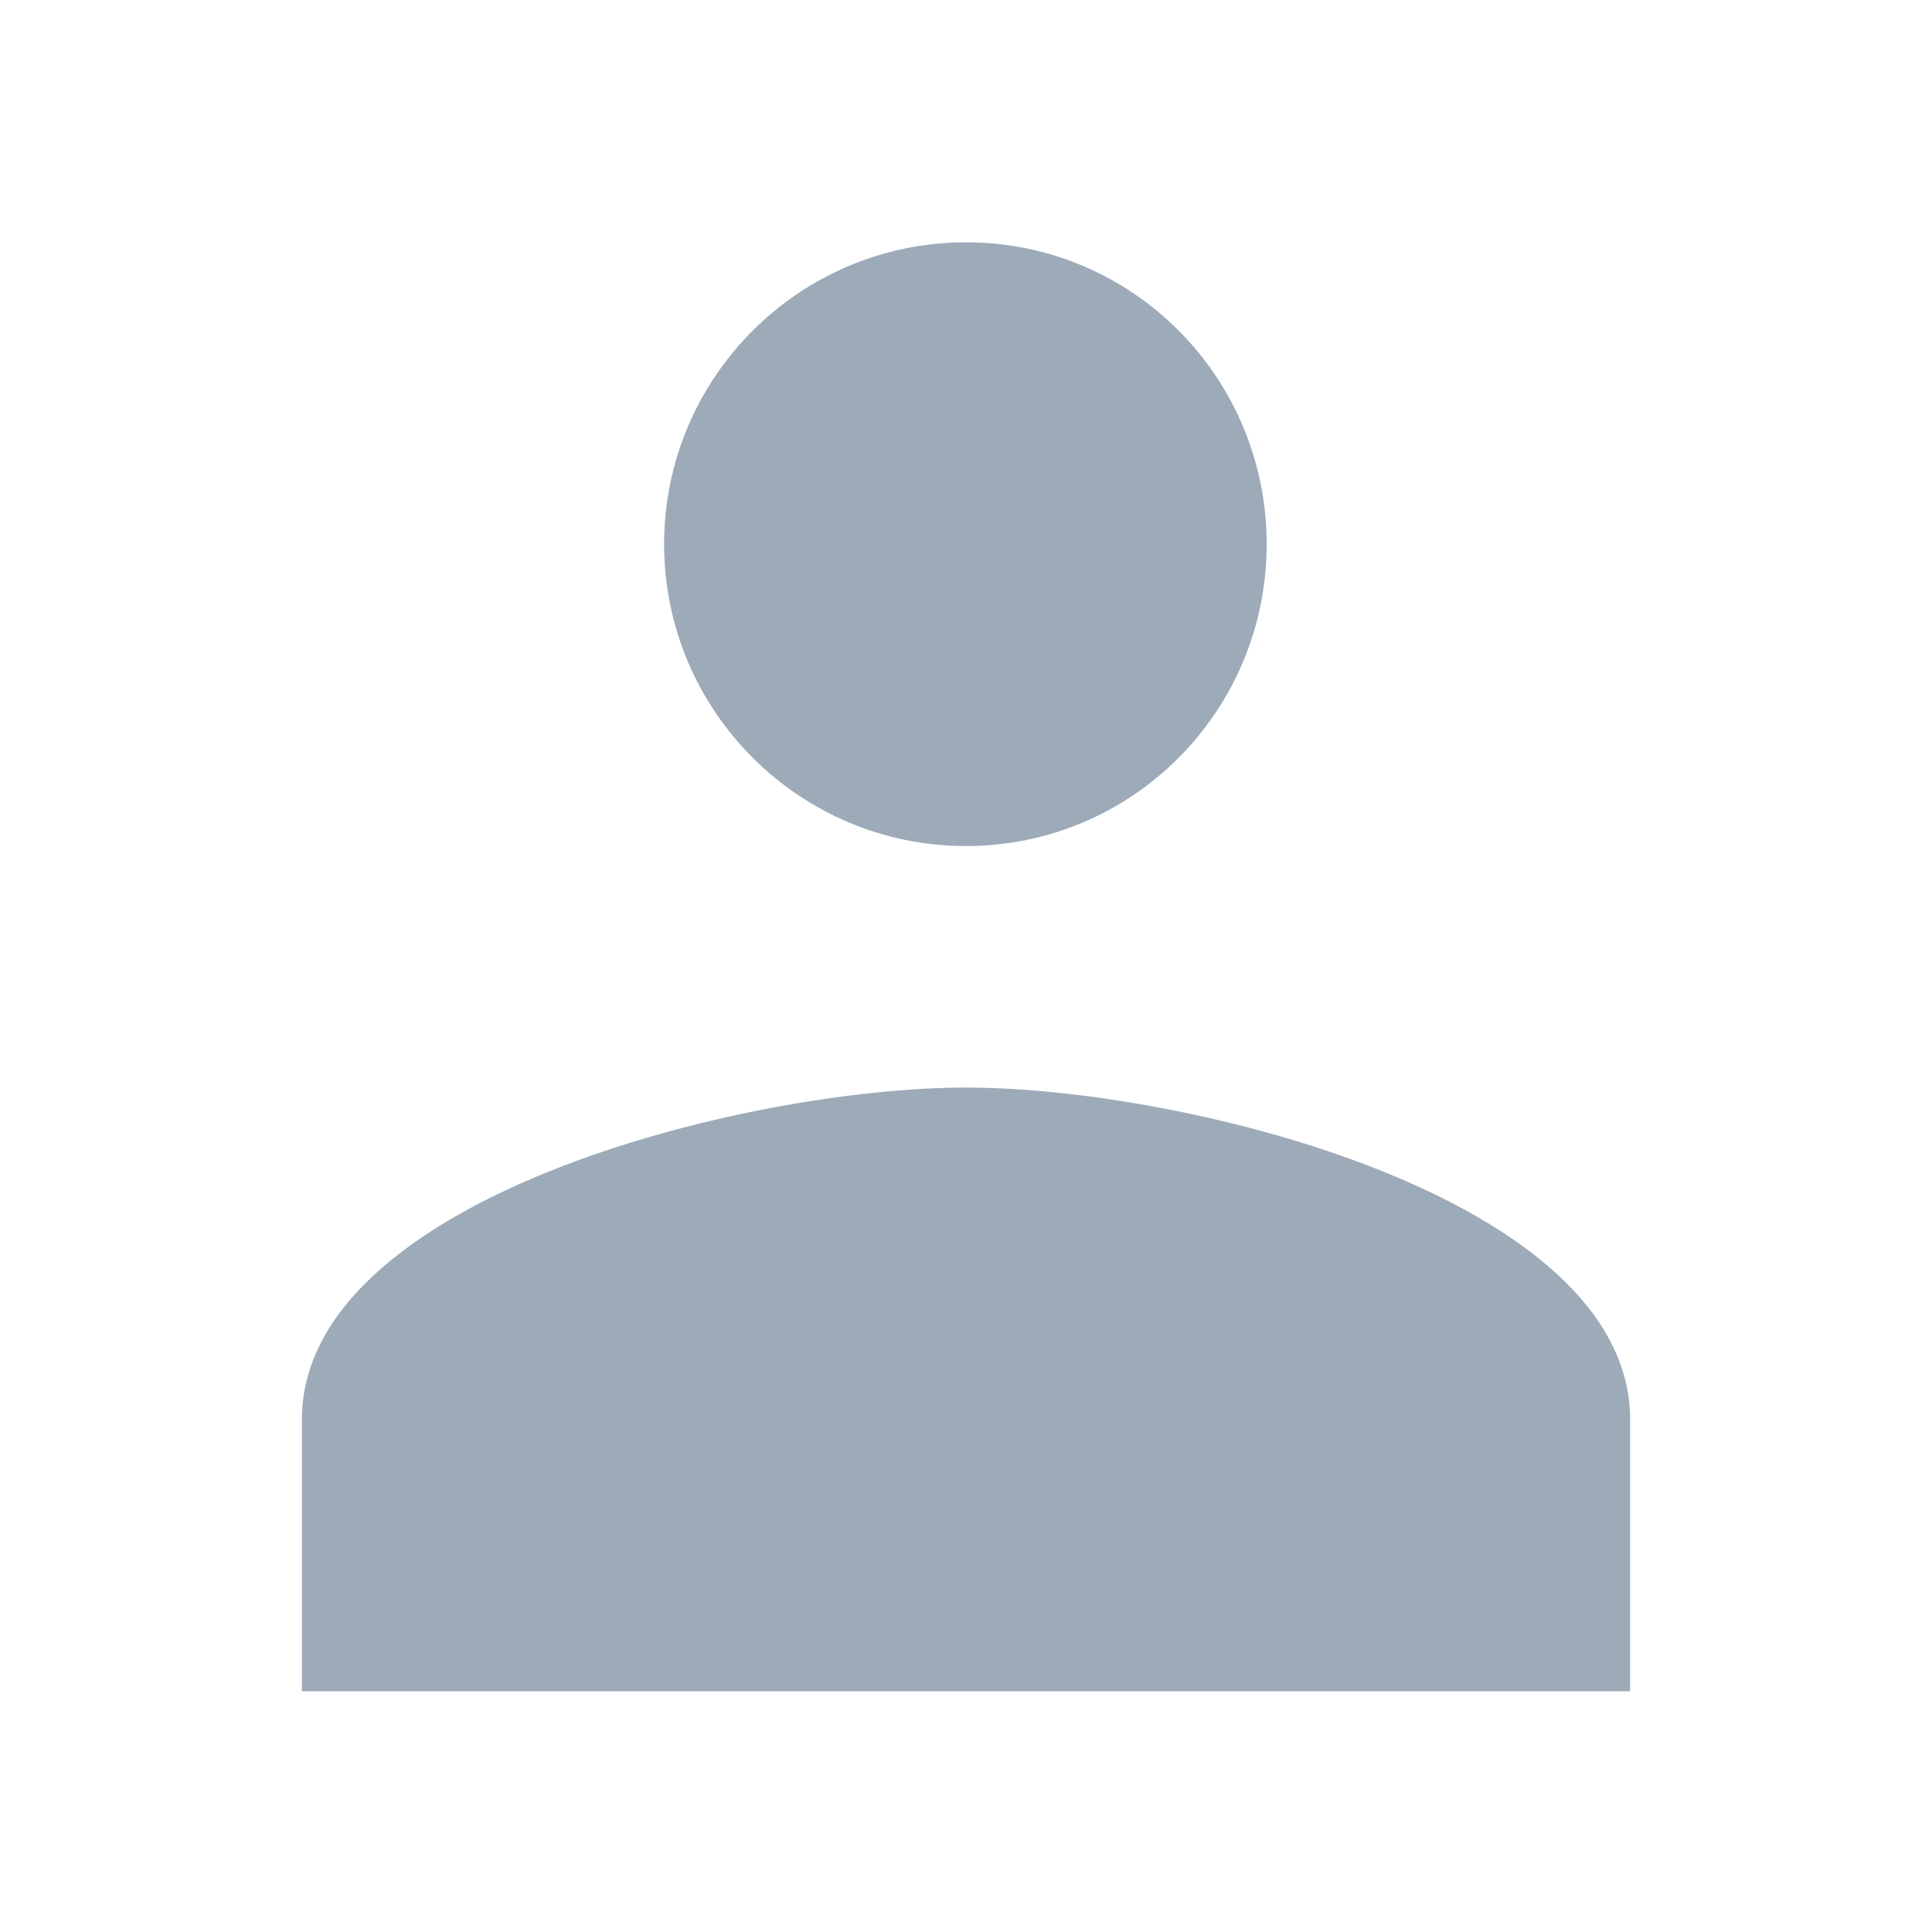 <svg width="24" height="24" viewBox="0 0 24 24" fill="none" xmlns="http://www.w3.org/2000/svg">
<path d="M12 10.51C14.07 10.51 15.735 8.83 15.735 6.76C15.735 4.69 14.07 3.01 12 3.01C9.93 3.01 8.25 4.69 8.25 6.76C8.25 8.83 9.93 10.51 12 10.51ZM12 13.51C9.248 13.51 3.75 14.89 3.75 17.635V21.01H20.25V17.635C20.25 14.89 14.752 13.51 12 13.51Z" fill="#9DABB9"/>
</svg>
